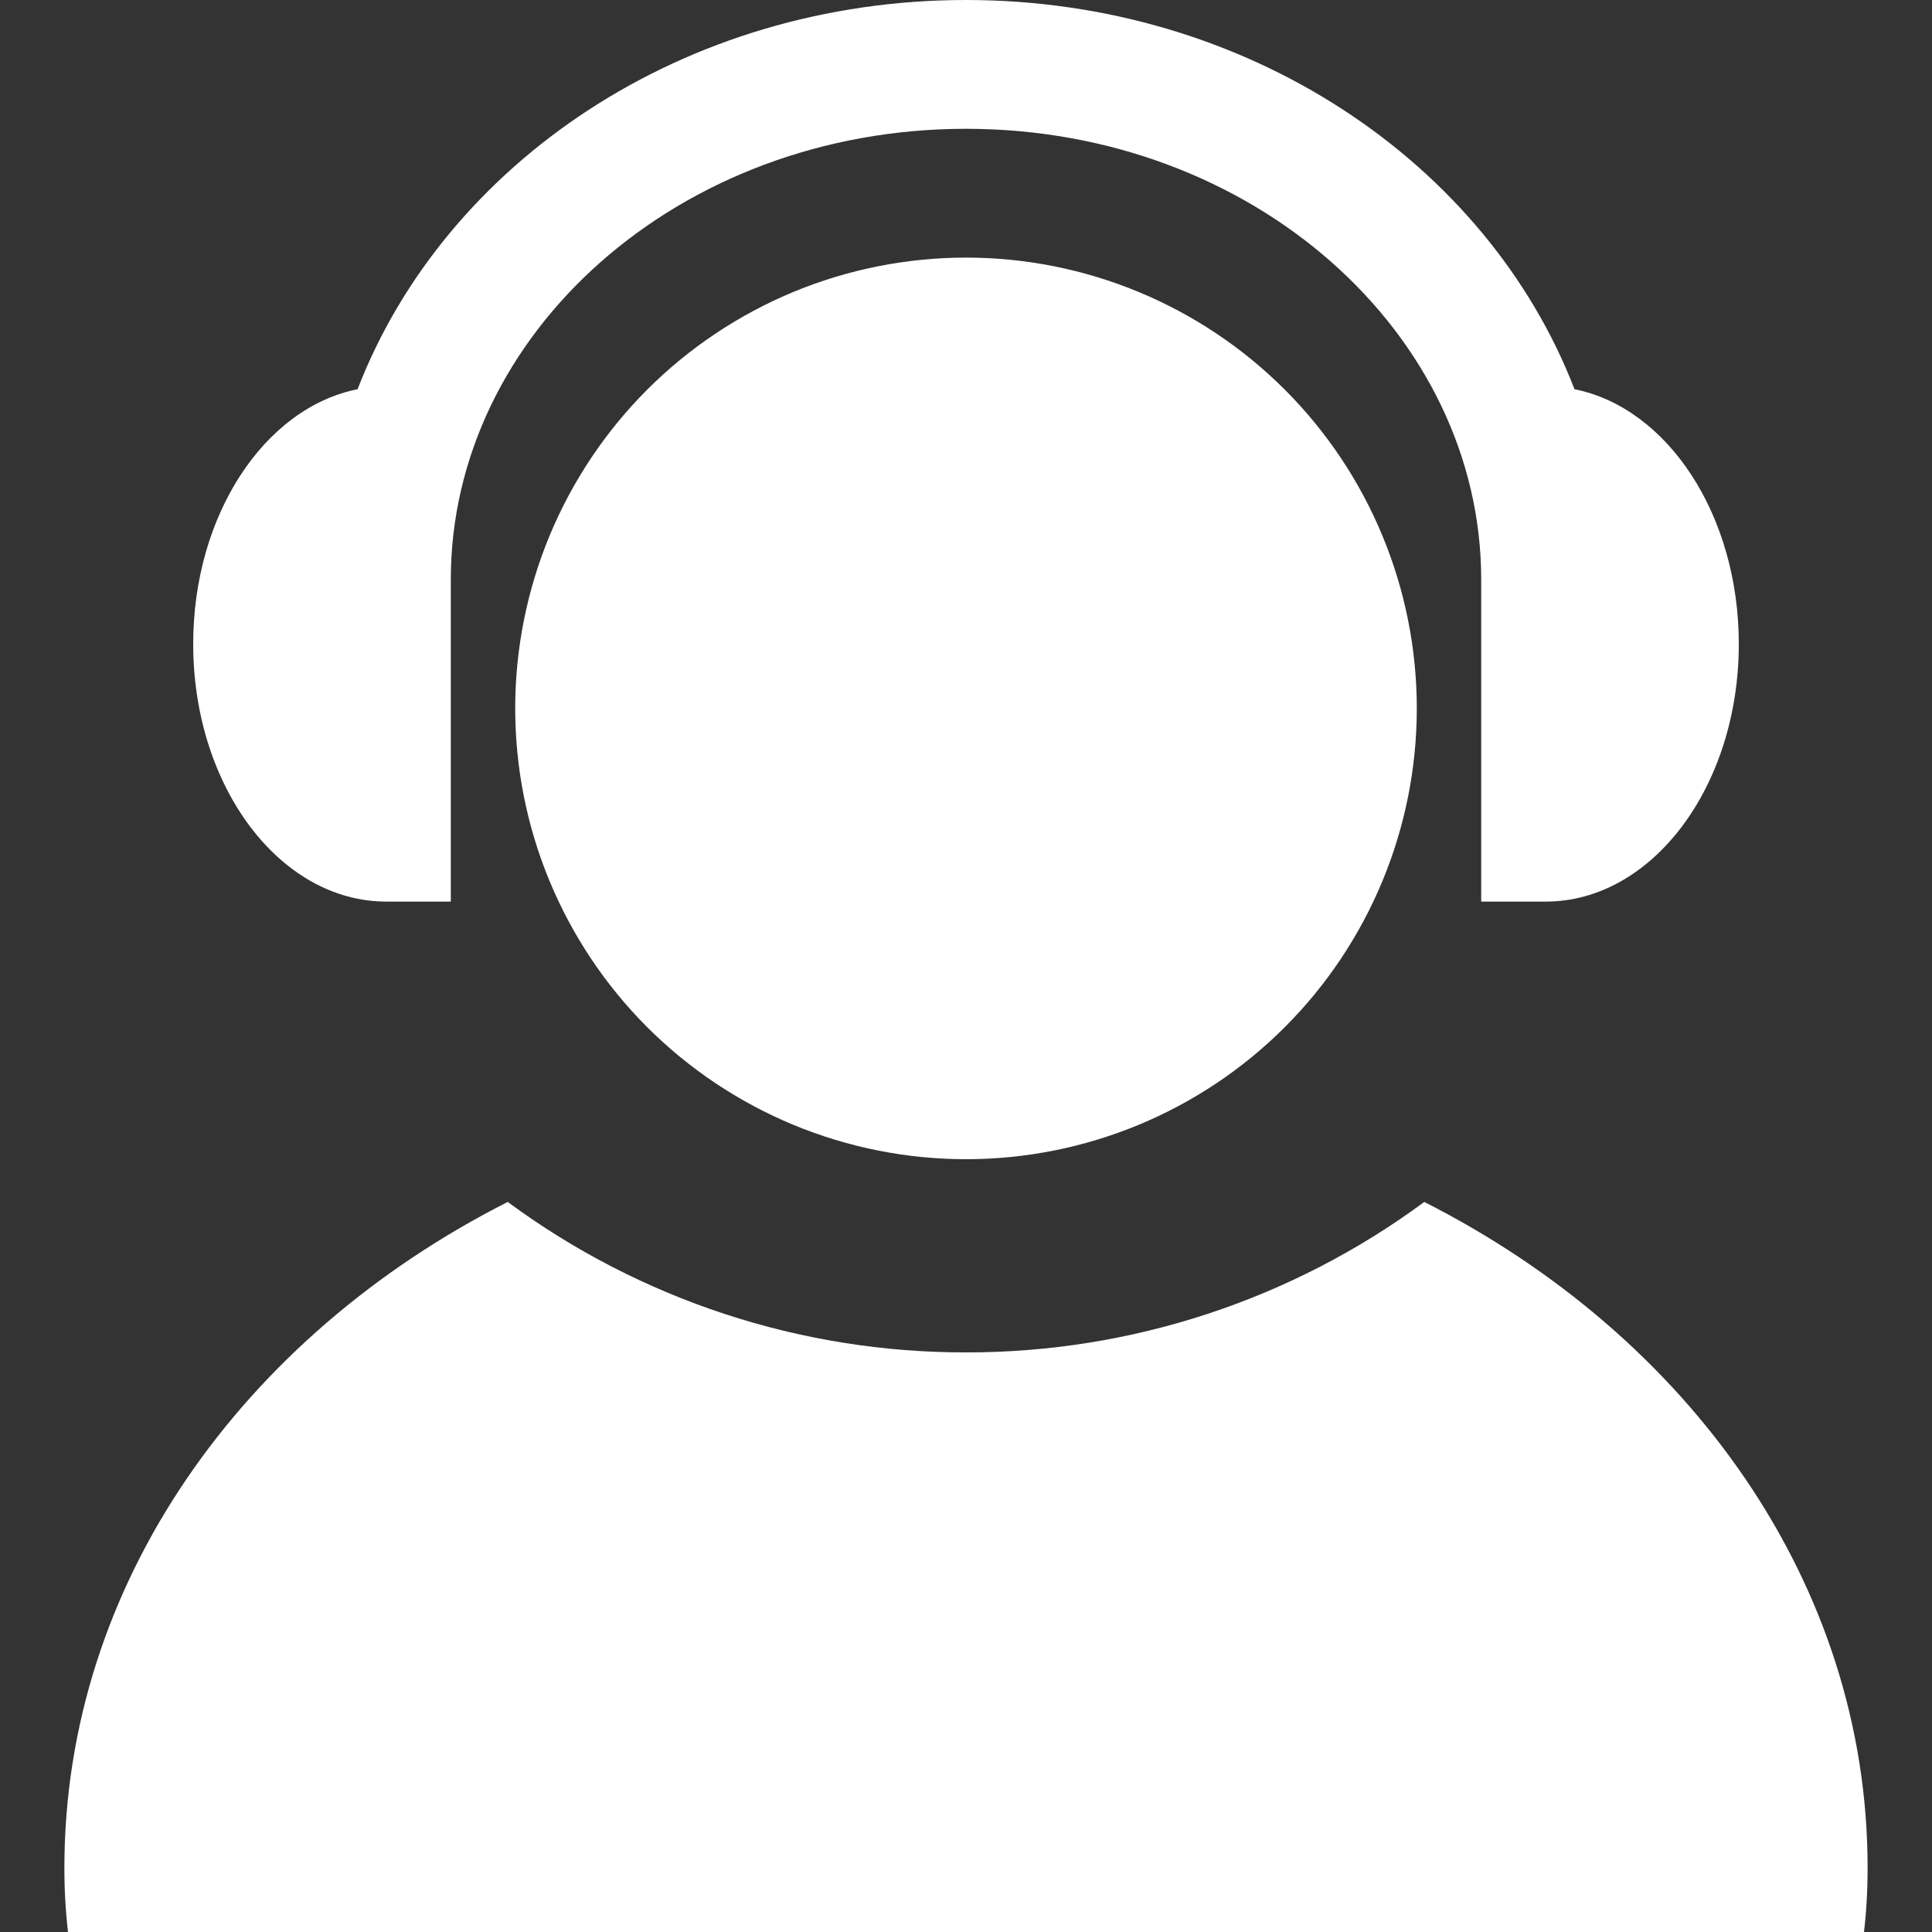 <svg xmlns="http://www.w3.org/2000/svg" width="24" height="24" viewBox="0 0 24 24" fill="none">
    <rect x="0" y="0" width="24" height="24" fill="#333333" stroke="none"/>
    <path
        d="M4.8 11.2C3.475 11.2 2.4 9.768 2.4 8C2.4 6.395 3.287 5.066 4.442 4.835C5.53 2.019 8.503 0 12 0C15.498 0 18.472 2.021 19.559 4.835C20.714 5.066 21.6 6.395 21.6 8C21.6 9.768 20.525 11.2 19.2 11.2H18.4V7.2C18.4 4.147 15.57 1.6 12 1.6C8.431 1.6 5.6 4.147 5.6 7.2V11.2H4.8ZM0.845 24C0.814 23.735 0.799 23.467 0.8 23.2C0.8 19.68 3.011 16.602 6.307 14.931C7.956 16.148 9.951 16.803 12 16.8C14.049 16.803 16.045 16.148 17.693 14.931C20.989 16.602 23.2 19.68 23.2 23.2C23.2 23.493 23.184 23.76 23.155 24H0.845ZM12 14.4C11.265 14.4 10.537 14.255 9.857 13.974C9.178 13.692 8.56 13.28 8.04 12.76C7.52 12.24 7.108 11.622 6.826 10.943C6.545 10.264 6.4 9.535 6.4 8.8C6.4 8.065 6.545 7.336 6.826 6.657C7.108 5.978 7.52 5.36 8.04 4.84C8.56 4.32 9.178 3.908 9.857 3.626C10.537 3.345 11.265 3.2 12 3.2C13.485 3.2 14.91 3.79 15.96 4.84C17.01 5.89 17.6 7.315 17.6 8.8C17.6 10.285 17.01 11.71 15.96 12.76C14.91 13.81 13.485 14.4 12 14.4Z"
        fill="white" />
</svg>